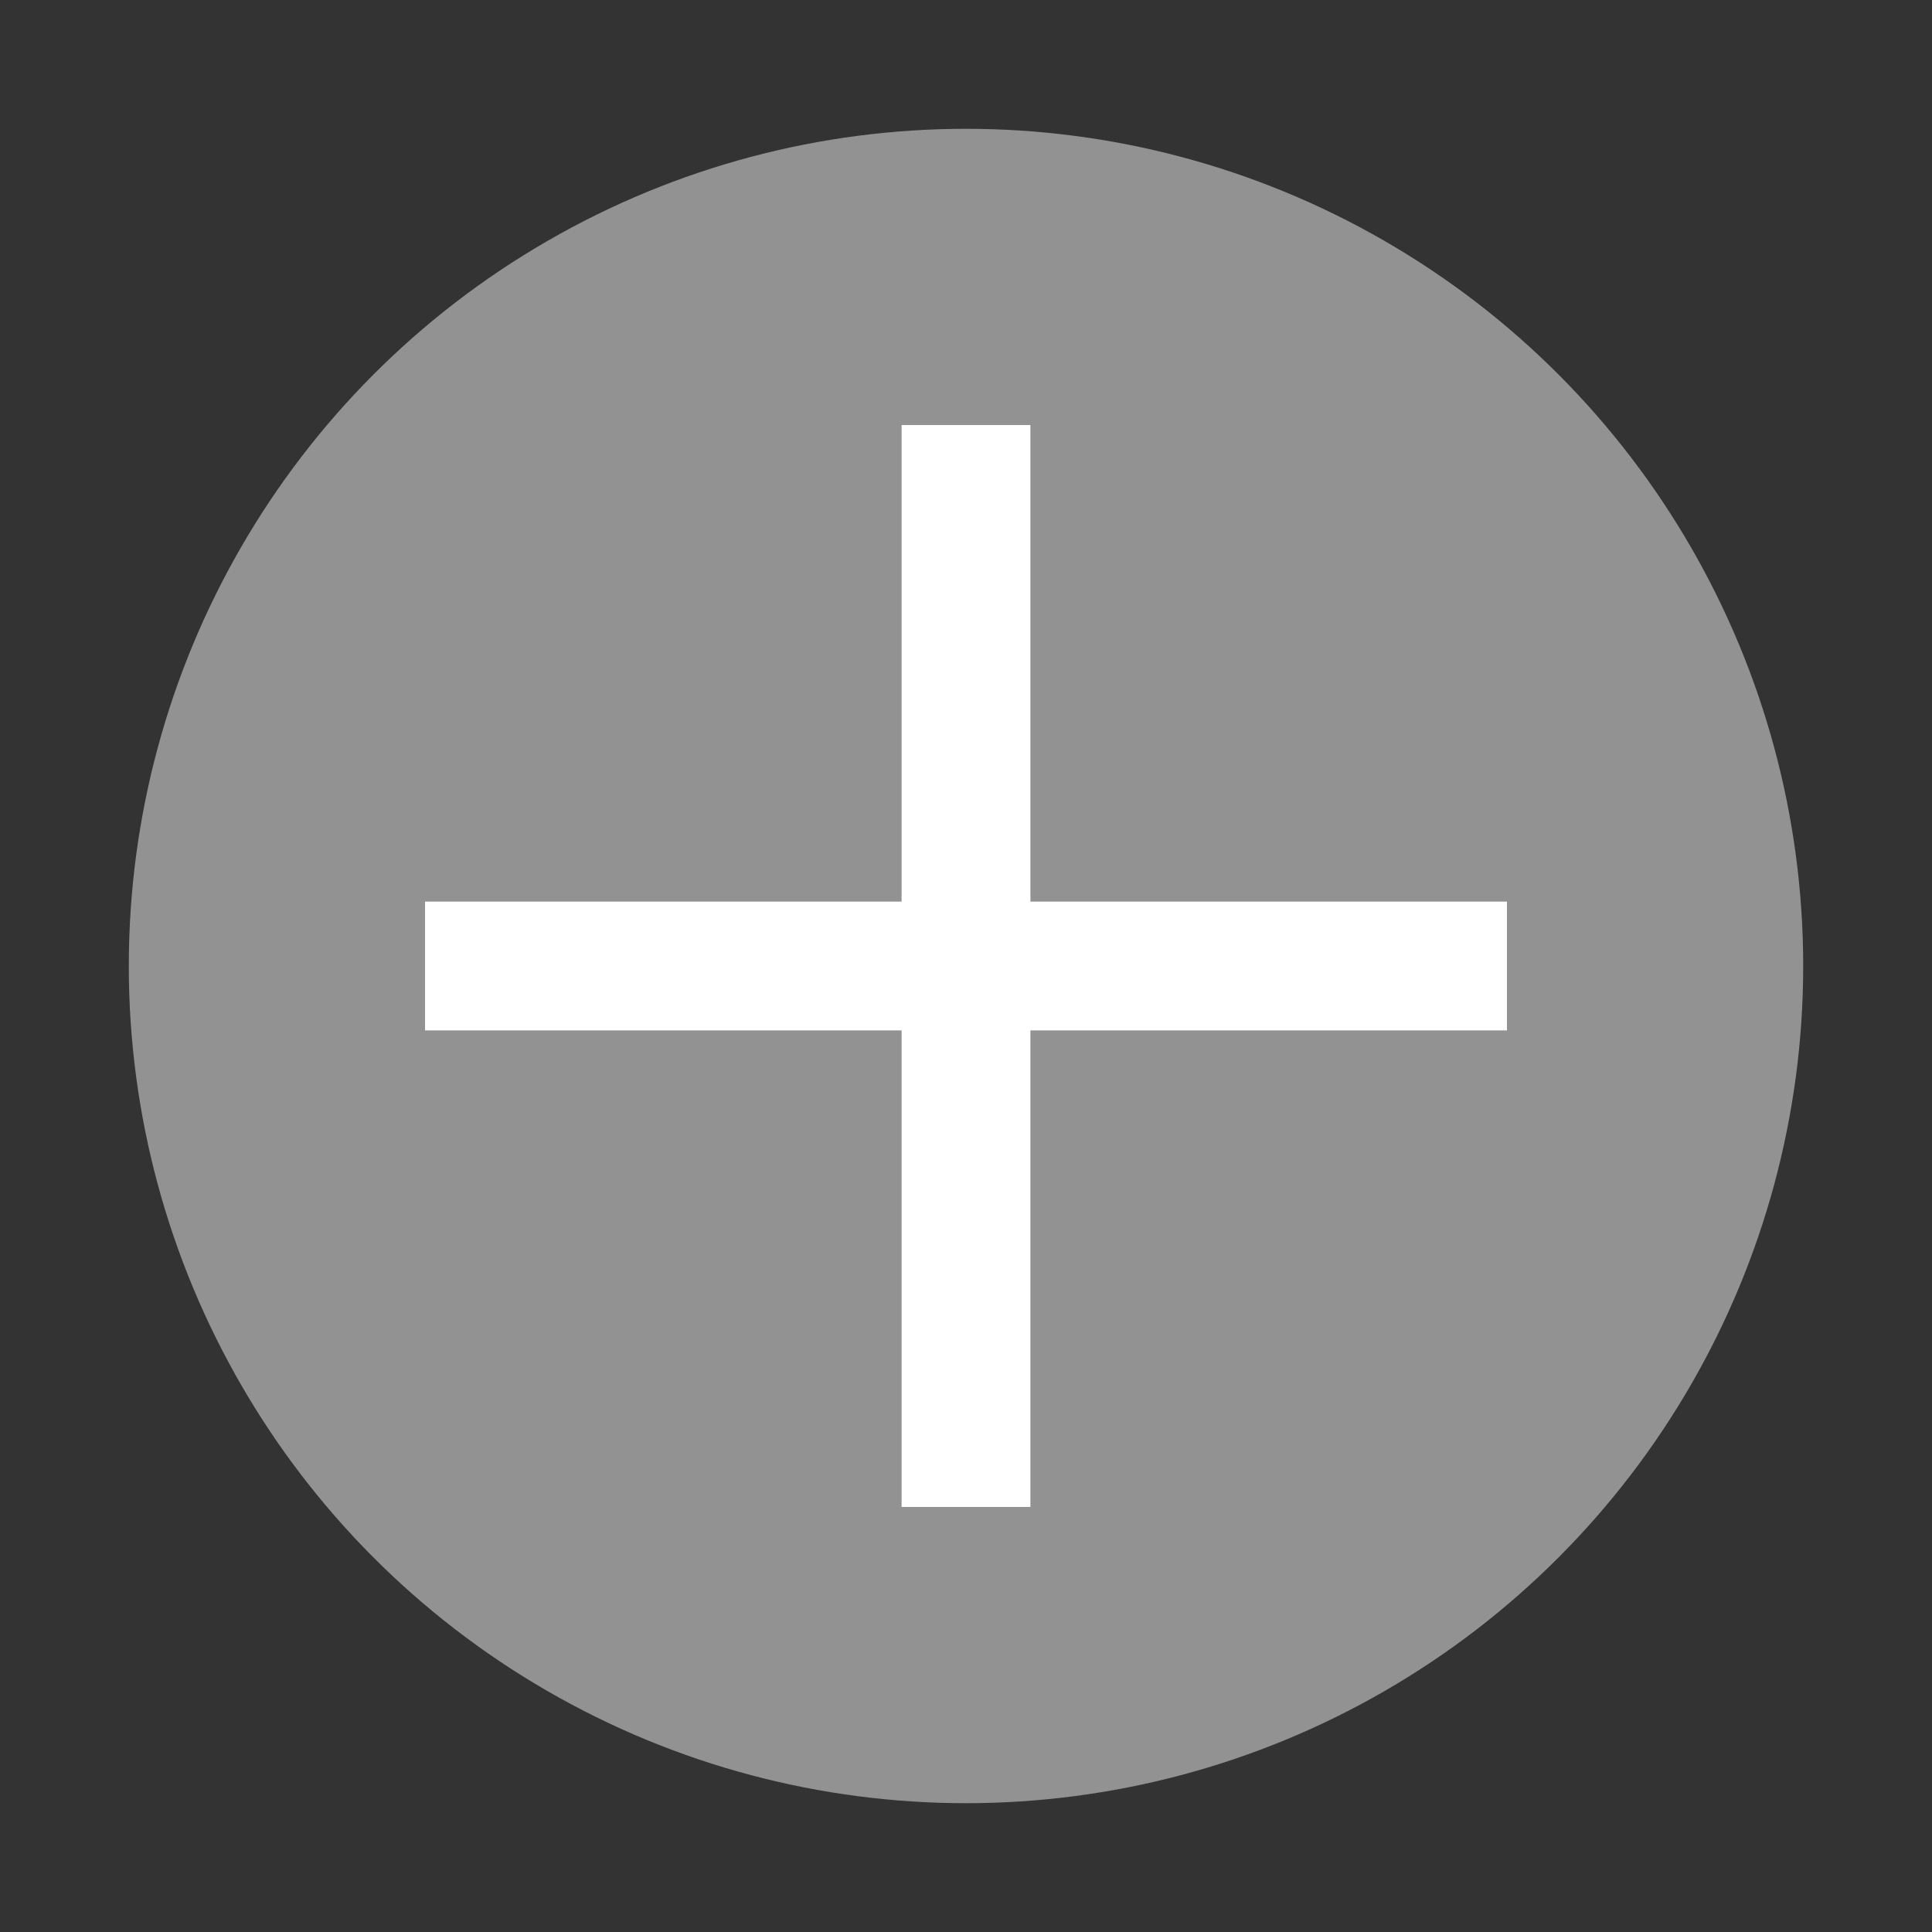 <?xml version="1.0" encoding="utf-8"?>
<!-- Generator: Adobe Illustrator 21.0.0, SVG Export Plug-In . SVG Version: 6.00 Build 0)  -->
<svg version="1.1" id="레이어_1" xmlns="http://www.w3.org/2000/svg" xmlns:xlink="http://www.w3.org/1999/xlink" x="0px"
	 y="0px" viewBox="0 0 15 15" style="enable-background:new 0 0 15 15;" xml:space="preserve">
<rect x="0" y="0" width="15" height="15" fill="#333333" stroke="none"/>
<style type="text/css">
	.st0{fill:#929292;}
	.st1{fill:#FFFFFF;}
</style>
<circle class="st0" cx="7.5" cy="7.5" r="6.5"/>
<g>
	<rect x="7" y="3.3" class="st1" width="1" height="8.4"/>
	<rect x="3.3" y="7" class="st1" width="8.4" height="1"/>
</g>
</svg>
